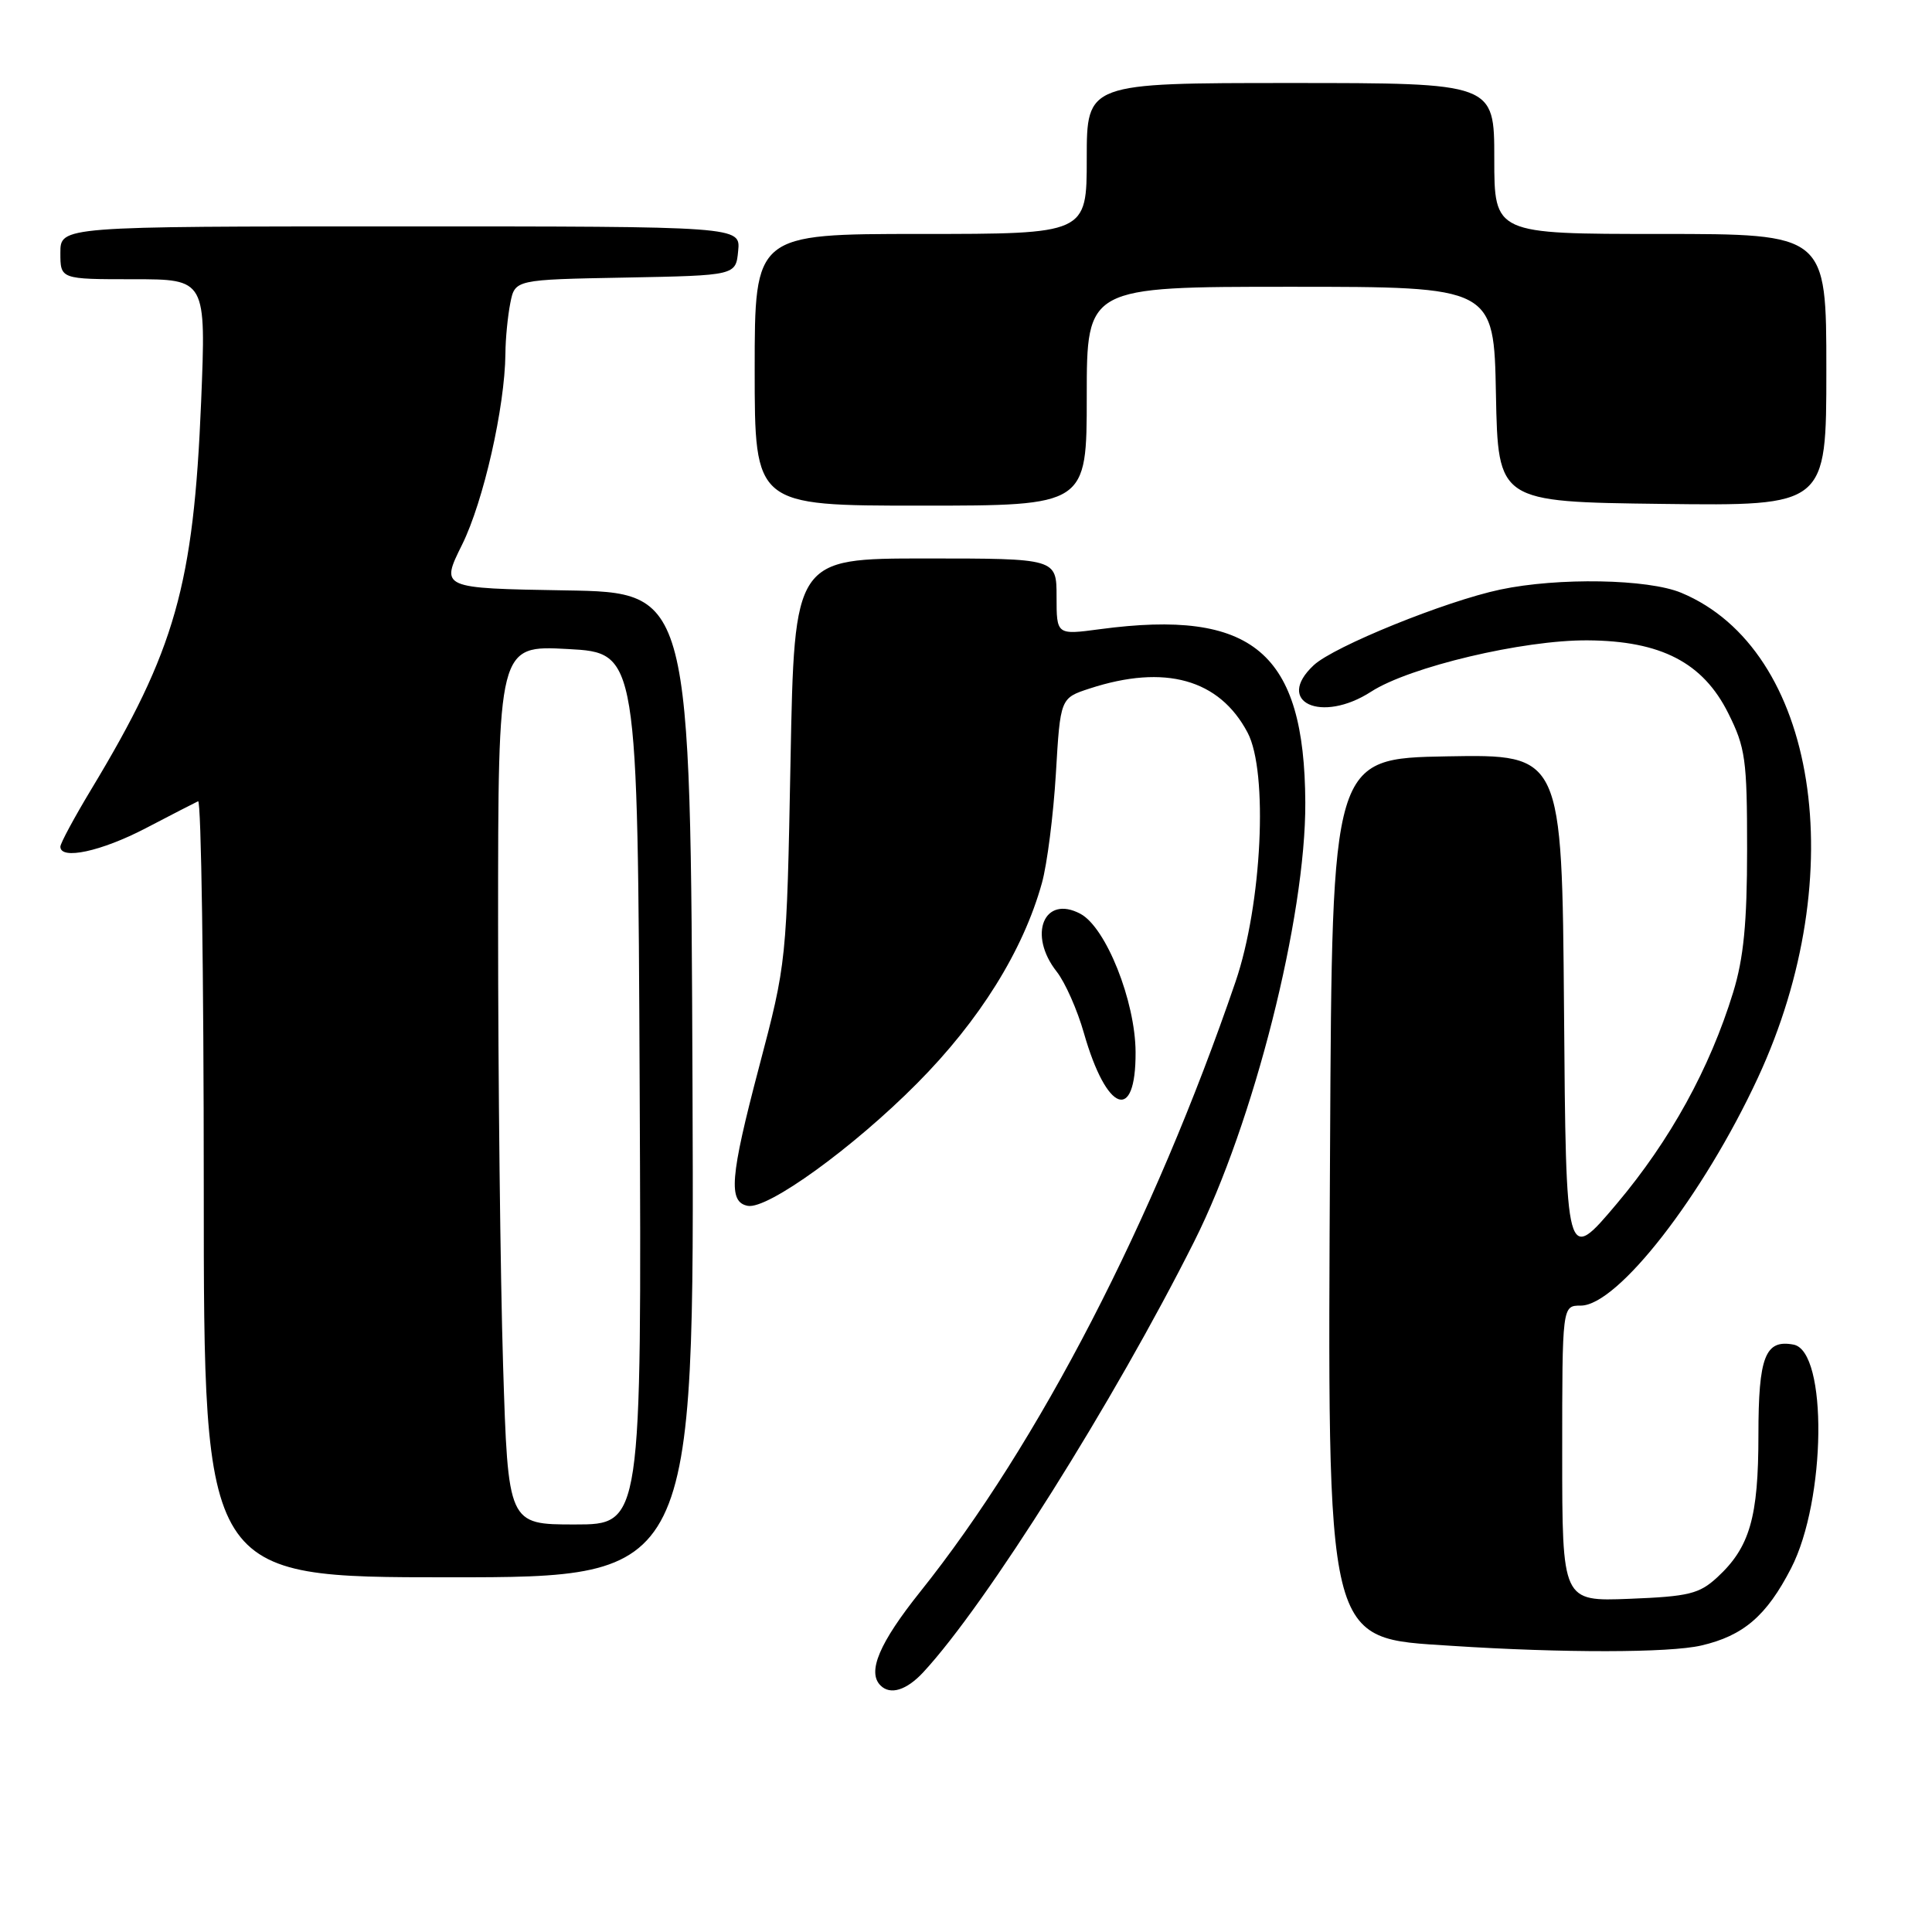 <?xml version="1.0" encoding="UTF-8" standalone="no"?>
<!DOCTYPE svg PUBLIC "-//W3C//DTD SVG 1.1//EN" "http://www.w3.org/Graphics/SVG/1.1/DTD/svg11.dtd" >
<svg xmlns="http://www.w3.org/2000/svg" xmlns:xlink="http://www.w3.org/1999/xlink" version="1.1" viewBox="0 0 256 256">
 <g >
 <path fill="currentColor"
d=" M 122.35 221.57 C 130.69 212.57 147.62 185.65 158.24 164.50 C 166.12 148.81 173.03 121.49 172.96 106.34 C 172.86 86.42 166.04 80.66 145.75 83.37 C 140.00 84.14 140.00 84.14 140.00 79.07 C 140.00 74.00 140.00 74.00 122.63 74.00 C 105.26 74.00 105.26 74.00 104.75 100.75 C 104.24 127.50 104.24 127.50 100.57 141.42 C 96.73 155.99 96.47 159.28 99.08 159.78 C 101.71 160.28 113.03 152.10 121.51 143.56 C 129.80 135.22 135.58 125.95 138.06 117.00 C 138.75 114.53 139.58 108.00 139.91 102.50 C 140.50 92.50 140.50 92.50 144.39 91.23 C 154.35 87.98 161.57 89.99 165.31 97.07 C 168.07 102.28 167.22 119.82 163.72 130.07 C 152.89 161.76 137.63 191.28 121.93 210.92 C 116.52 217.69 114.88 221.55 116.67 223.33 C 117.97 224.64 120.13 223.97 122.35 221.57 Z  M 225.42 218.04 C 231.01 216.75 234.09 214.10 237.33 207.80 C 241.98 198.78 242.19 179.05 237.66 178.17 C 233.90 177.45 233.00 179.76 233.00 190.15 C 233.00 201.07 231.86 205.02 227.55 209.00 C 225.16 211.20 223.78 211.54 215.92 211.85 C 207.00 212.20 207.00 212.20 207.00 192.60 C 207.00 173.00 207.00 173.00 209.46 173.00 C 214.35 173.00 225.68 158.43 232.93 142.81 C 245.47 115.79 240.78 86.06 222.78 78.55 C 218.38 76.71 206.47 76.50 198.80 78.12 C 191.55 79.65 176.75 85.65 174.08 88.14 C 168.84 93.02 175.09 95.91 181.68 91.65 C 186.77 88.36 201.83 84.79 210.36 84.85 C 220.08 84.91 225.65 87.79 229.00 94.50 C 231.28 99.06 231.50 100.63 231.50 112.50 C 231.50 122.30 231.04 126.98 229.65 131.50 C 226.56 141.57 221.30 151.11 214.24 159.49 C 207.50 167.48 207.50 167.48 207.24 133.71 C 206.97 99.95 206.97 99.95 191.74 100.22 C 176.50 100.50 176.50 100.50 176.24 151.96 C 175.90 218.69 175.49 216.98 192.34 218.08 C 207.05 219.04 221.19 219.02 225.42 218.04 Z  M 91.76 143.75 C 91.50 78.50 91.50 78.50 74.93 78.23 C 58.36 77.95 58.36 77.95 61.23 72.17 C 64.06 66.46 66.90 53.95 66.97 46.87 C 66.98 44.88 67.28 41.86 67.62 40.15 C 68.24 37.05 68.24 37.05 82.87 36.78 C 97.50 36.50 97.50 36.50 97.81 33.25 C 98.13 30.00 98.13 30.00 53.06 30.00 C 8.00 30.00 8.00 30.00 8.00 33.50 C 8.00 37.00 8.00 37.00 17.66 37.00 C 27.31 37.00 27.31 37.00 26.65 53.25 C 25.65 77.55 23.22 86.14 12.11 104.56 C 9.85 108.31 8.00 111.74 8.00 112.19 C 8.00 113.98 13.40 112.82 19.28 109.76 C 22.70 107.97 25.84 106.36 26.25 106.17 C 26.66 105.99 27.00 129.05 27.00 157.42 C 27.00 209.00 27.00 209.00 59.51 209.00 C 92.01 209.00 92.01 209.00 91.76 143.75 Z  M 150.47 139.41 C 150.44 132.66 146.55 122.90 143.17 121.09 C 138.35 118.51 136.15 123.84 140.02 128.75 C 141.13 130.16 142.76 133.83 143.63 136.91 C 146.64 147.43 150.52 148.84 150.47 139.41 Z  M 144.00 52.50 C 144.00 38.00 144.00 38.00 170.97 38.00 C 197.95 38.00 197.95 38.00 198.22 52.25 C 198.50 66.50 198.50 66.50 220.25 66.77 C 242.00 67.04 242.00 67.04 242.00 49.02 C 242.00 31.00 242.00 31.00 220.00 31.00 C 198.00 31.00 198.00 31.00 198.00 21.00 C 198.00 11.00 198.00 11.00 171.00 11.00 C 144.00 11.00 144.00 11.00 144.00 21.00 C 144.00 31.00 144.00 31.00 122.00 31.00 C 100.00 31.00 100.00 31.00 100.00 49.00 C 100.00 67.00 100.00 67.00 122.00 67.00 C 144.00 67.00 144.00 67.00 144.00 52.50 Z  M 66.66 180.84 C 66.30 169.20 66.00 142.99 66.00 122.59 C 66.00 85.50 66.00 85.50 75.25 86.00 C 84.50 86.50 84.50 86.50 84.76 144.25 C 85.02 202.00 85.02 202.00 76.17 202.00 C 67.32 202.00 67.32 202.00 66.66 180.84 Z "/>
</g>
</svg>